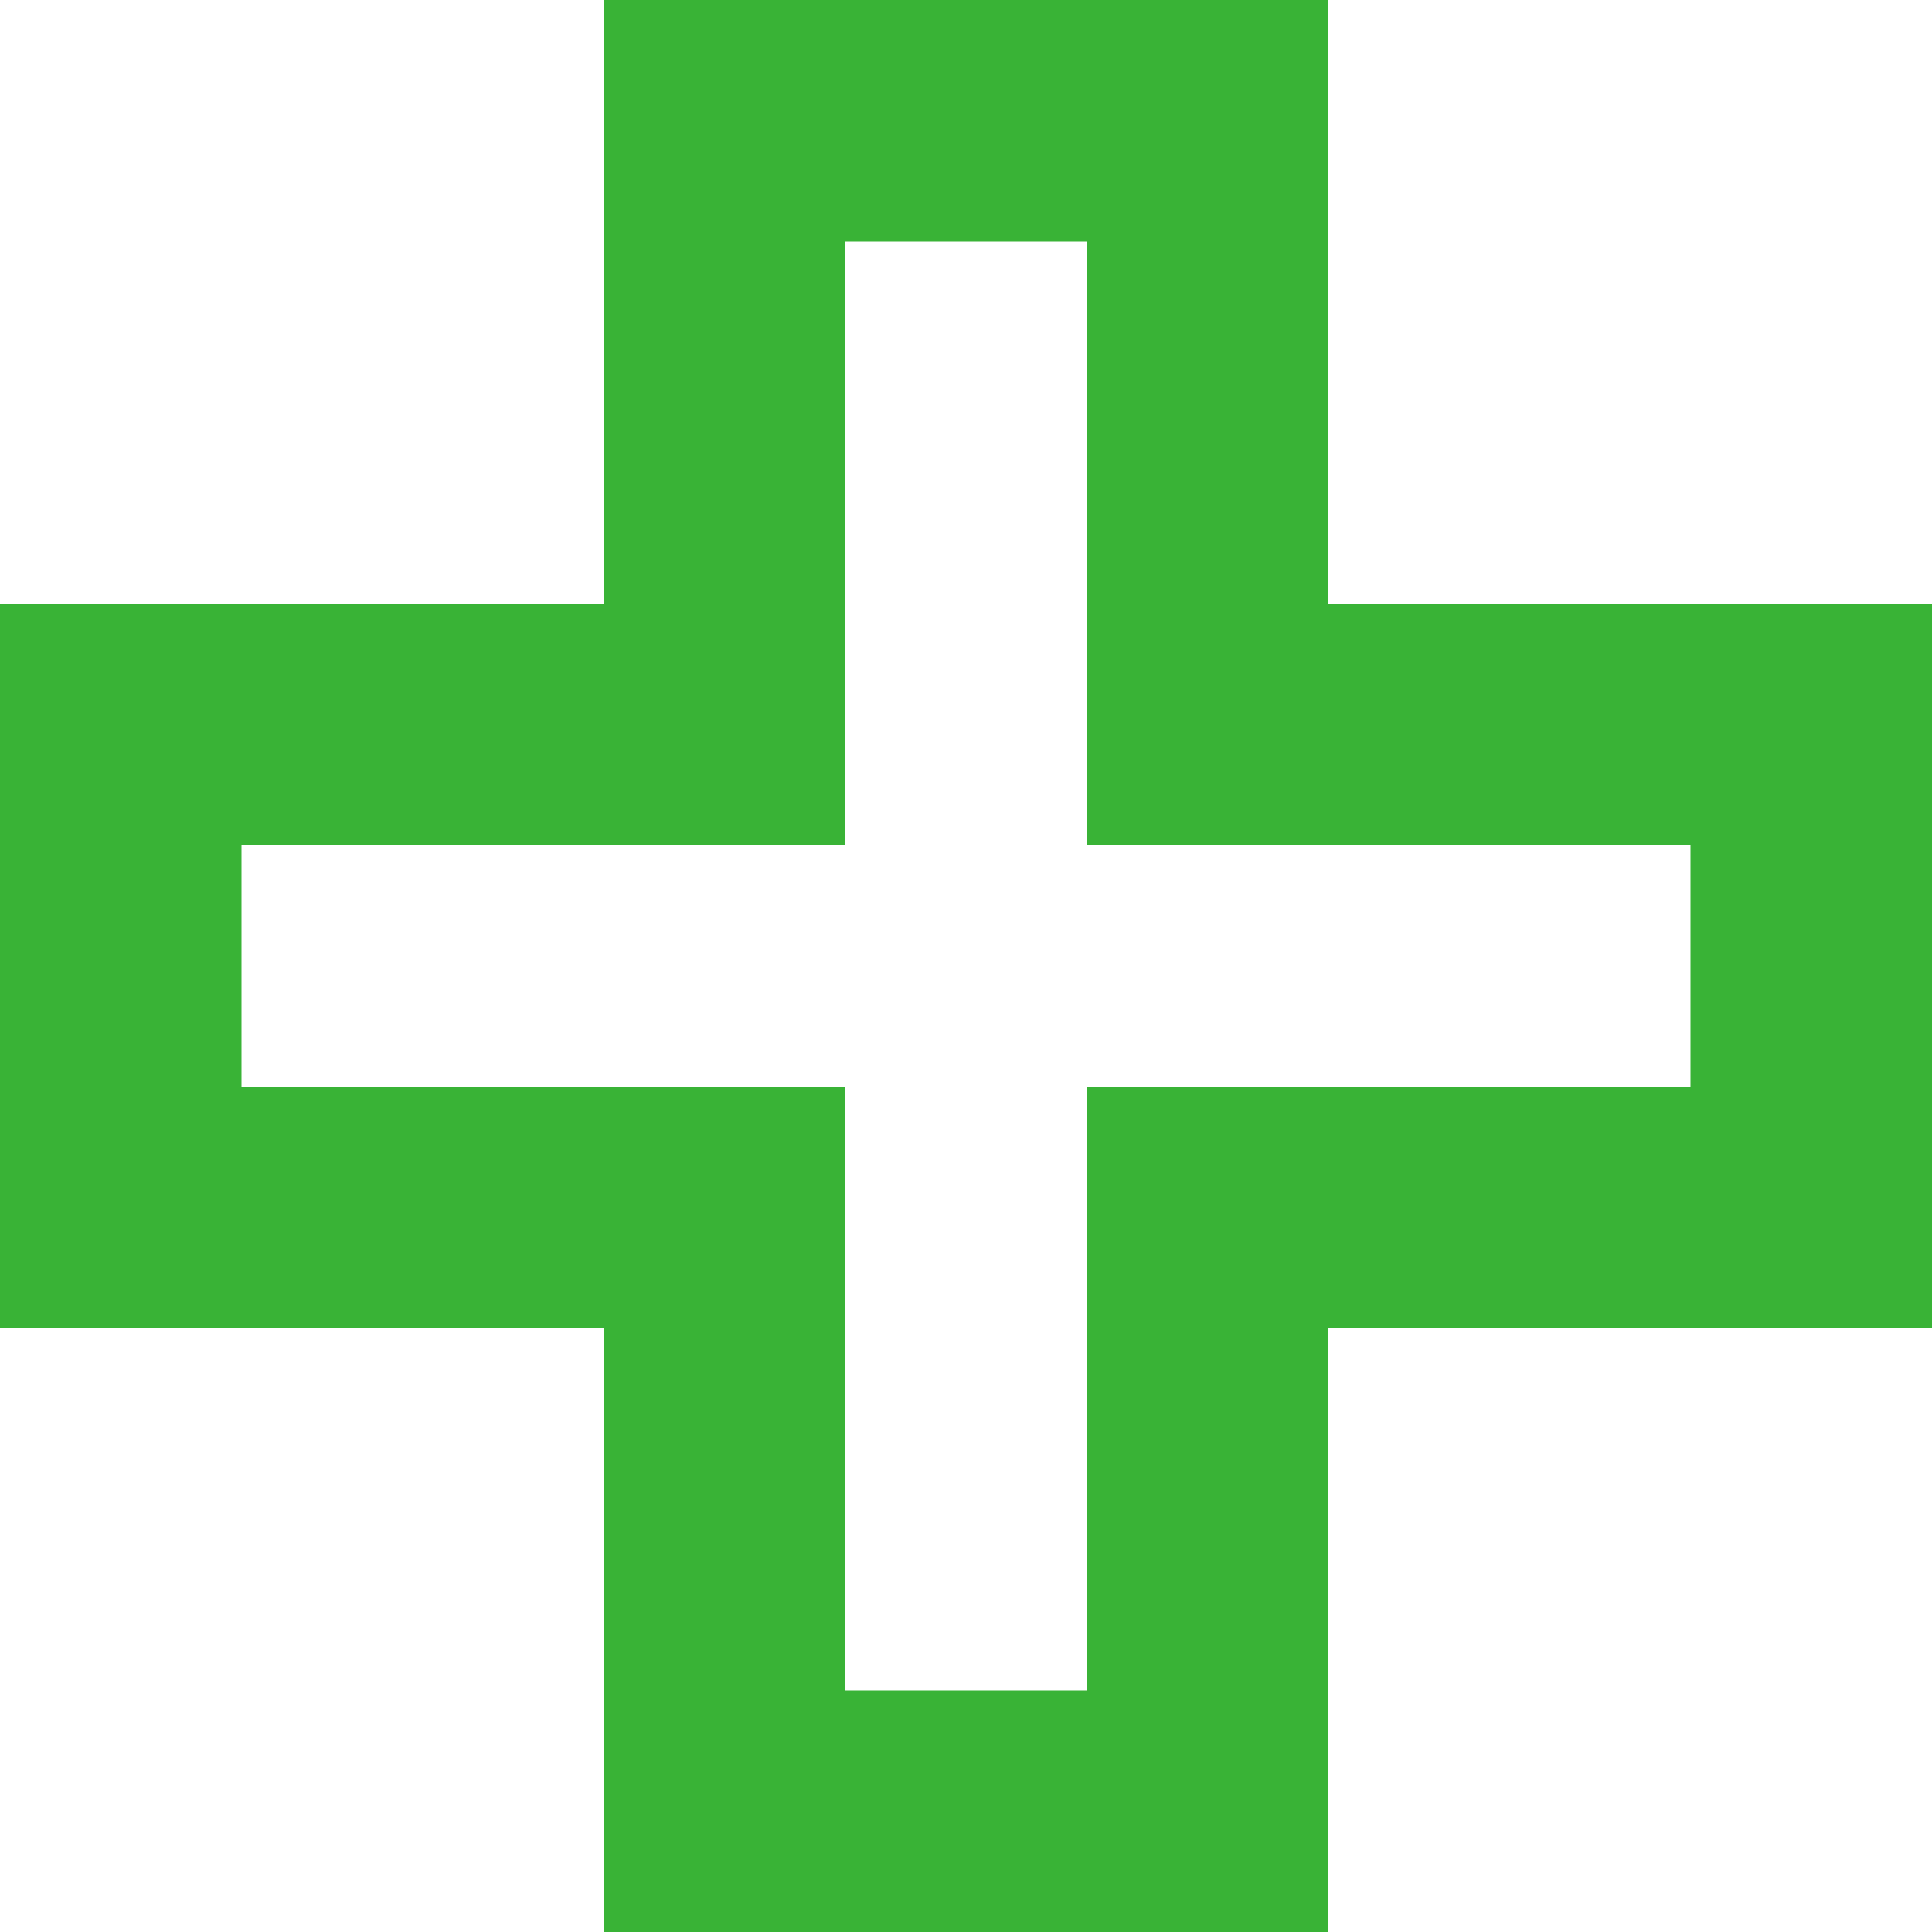<svg width="19" height="19" viewBox="0 0 19 19" fill="none" xmlns="http://www.w3.org/2000/svg">
<path d="M0 5.938H5.938V0H13.062V5.938H19V13.062H13.062V19H5.938V13.062H0V5.938ZM8.313 10.688V16.625H10.688V10.688H16.625V8.313H10.688V2.375H8.313V8.313H2.375V10.688H8.313Z" fill="#39B336"/>
</svg>
